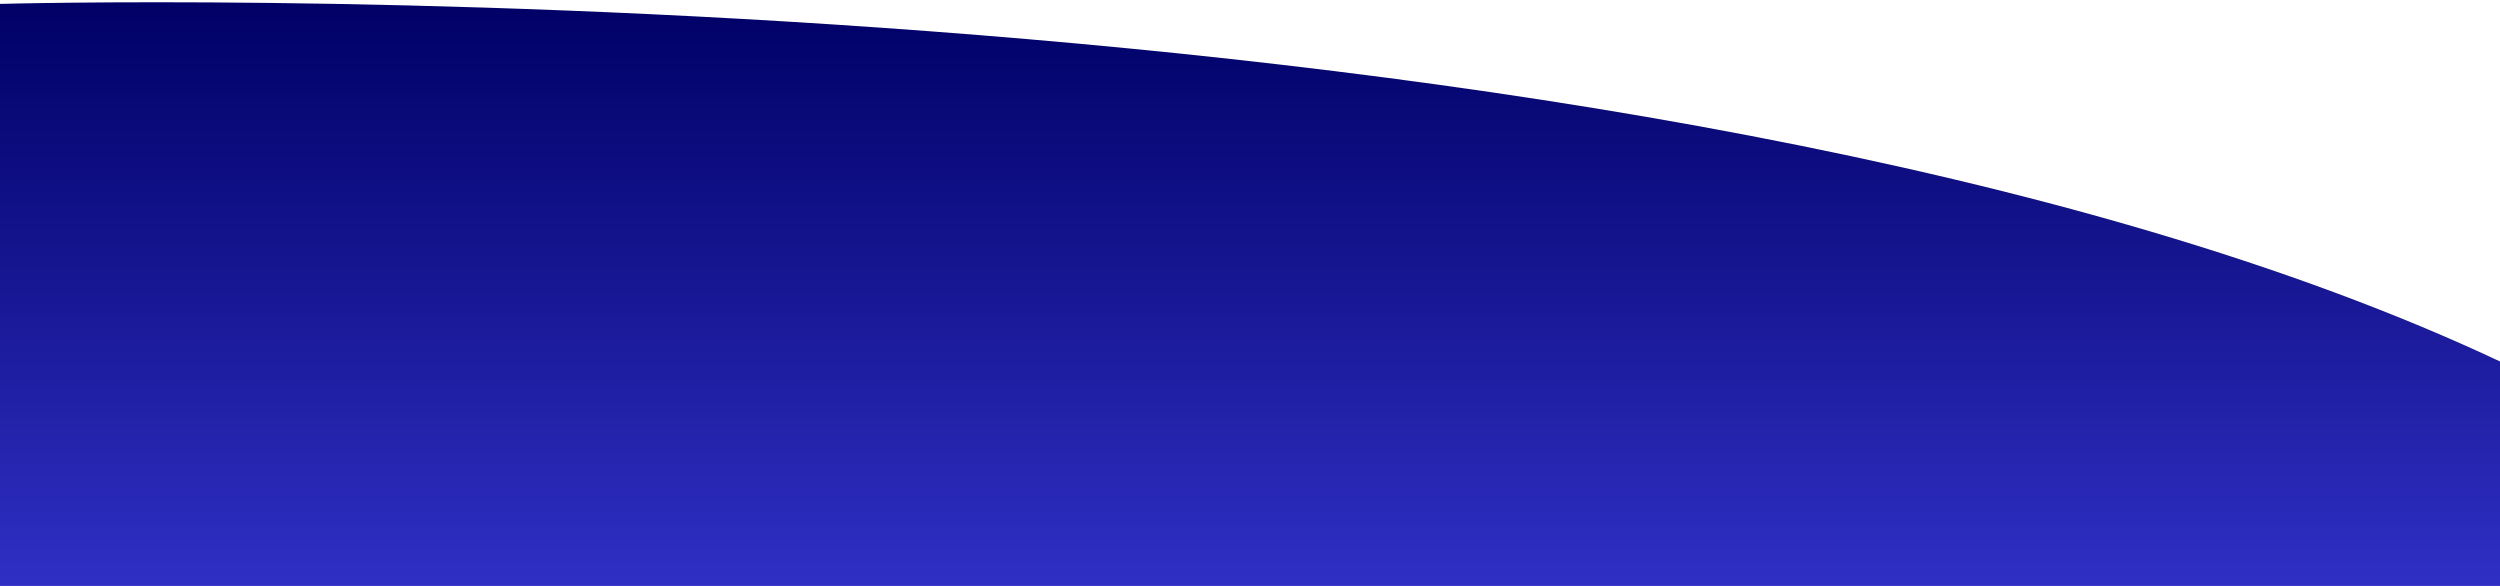<svg xmlns="http://www.w3.org/2000/svg" xmlns:xlink="http://www.w3.org/1999/xlink" width="1600" height="375" viewBox="0 0 1280 300">
<defs>
    <style>
      .cls-1 {
        fill-rule: evenodd;
        fill: url(#linear-gradient);
      }
    </style>
    <linearGradient id="linear-gradient" x1="737.655" y1="322.813" x2="737.655" y2="1.156" gradientUnits="userSpaceOnUse">
      <stop offset="0" stop-color="#33c"/>
      <stop offset="1" stop-color="#006"/>
    </linearGradient>
  </defs>
  <path class="cls-1" d="M-2,304L0,2S842-22,1282,186s-1,117-1,117Z"/>
</svg>
